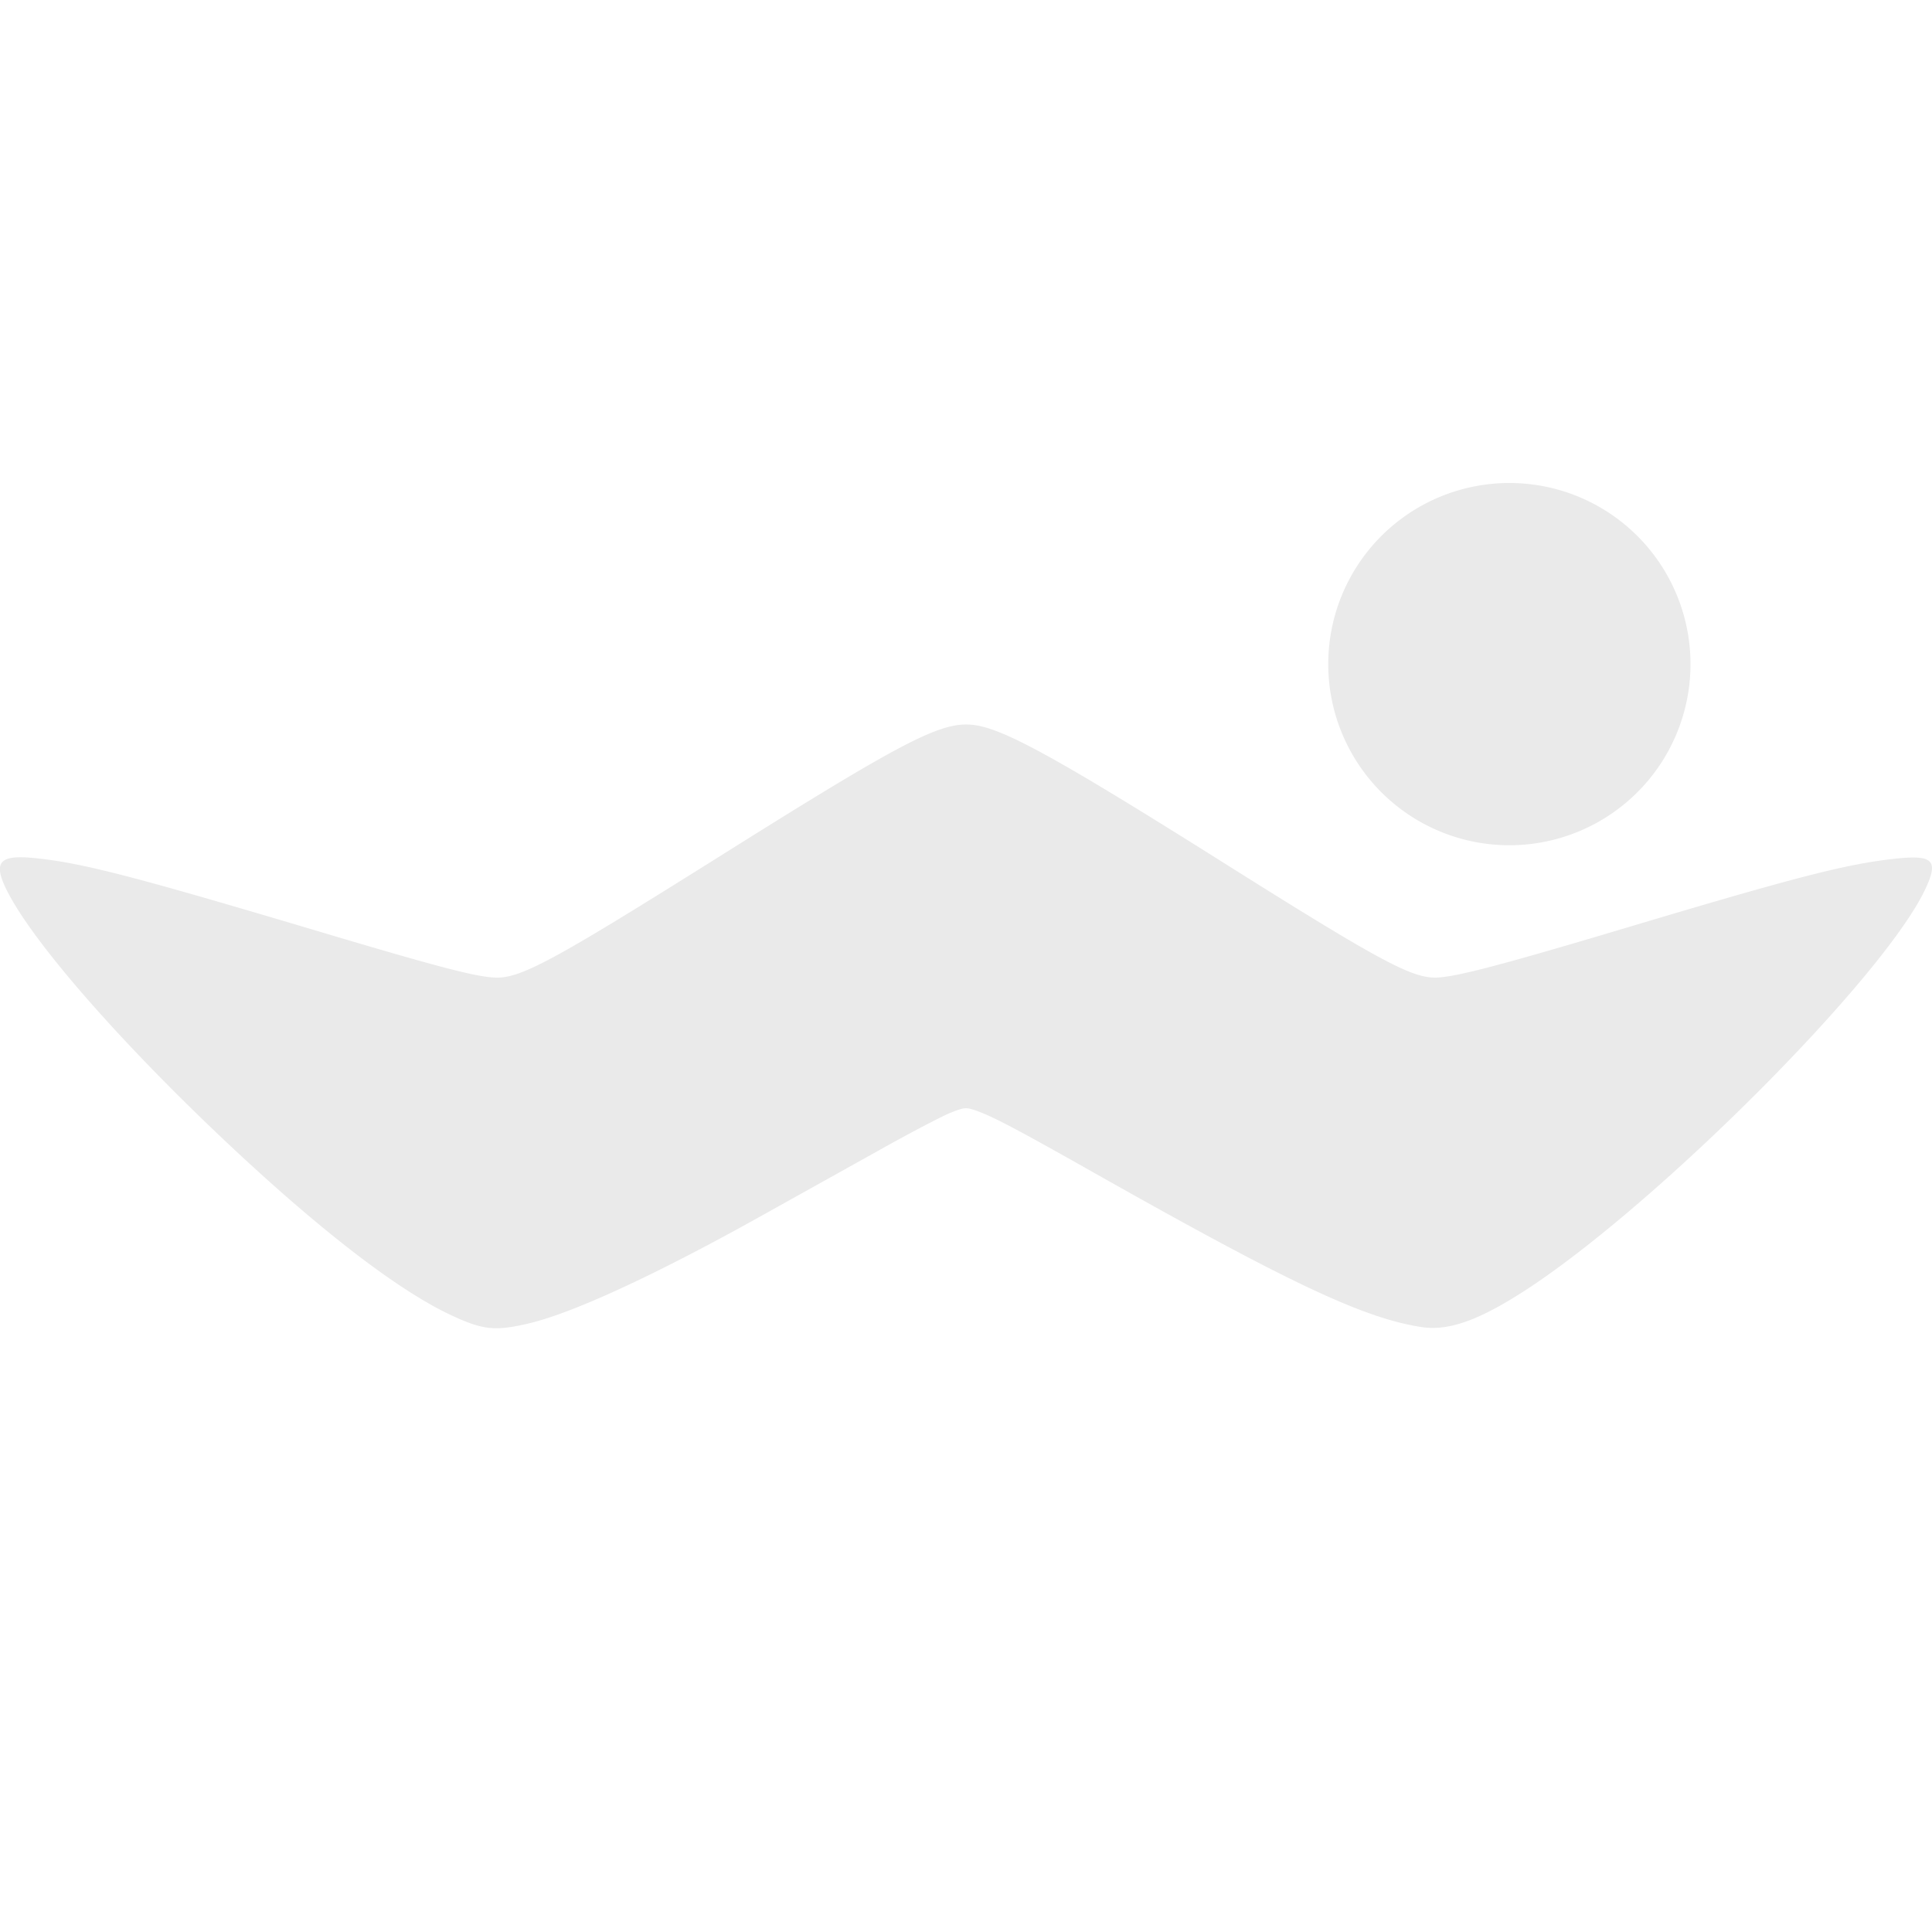<svg xmlns="http://www.w3.org/2000/svg" width="16" height="16" version="1.1">
 <defs>
  <style id="current-color-scheme" type="text/css">
   .ColorScheme-Text { color:#eaeaea; } .ColorScheme-Highlight { color:#4285f4; } .ColorScheme-NeutralText { color:#ff9800; } .ColorScheme-PositiveText { color:#4caf50; } .ColorScheme-NegativeText { color:#f44336; }
  </style>
 </defs>
 <path style="fill:currentColor" class="ColorScheme-Text" d="M 12.5 4 A 1.5 1.5 0 0 0 11 5.5 A 1.5 1.5 0 0 0 12.5 7 A 1.5 1.5 0 0 0 14 5.5 A 1.5 1.5 0 0 0 12.5 4 z M 8.047 6.002 C 7.784 5.979 7.472 6.142 5.947 7.1 C 4.588 7.953 4.315 8.102 4.105 8.096 C 3.946 8.091 3.643 8.013 2.611 7.705 C 1.089 7.252 0.67 7.143 0.273 7.105 C 0.017 7.081 -0.045 7.133 0.027 7.309 C 0.188 7.699 0.895 8.526 1.797 9.385 C 2.6 10.149 3.274 10.674 3.73 10.889 C 4.001 11.016 4.1 11.026 4.383 10.959 C 4.749 10.872 5.431 10.557 6.297 10.074 C 6.591 9.91 7.038 9.661 7.291 9.52 C 7.544 9.378 7.807 9.241 7.873 9.215 C 7.984 9.171 7.999 9.169 8.076 9.195 C 8.218 9.244 8.401 9.34 9.072 9.719 C 10.683 10.629 11.292 10.916 11.771 10.99 C 11.996 11.025 12.249 10.935 12.641 10.68 C 13.722 9.975 15.574 8.121 15.936 7.381 C 16.061 7.123 16.016 7.075 15.68 7.113 C 15.285 7.158 14.884 7.26 13.486 7.678 C 12.426 7.995 12.053 8.092 11.893 8.096 C 11.687 8.1 11.416 7.953 10.076 7.109 C 8.729 6.262 8.291 6.023 8.047 6.002 z"/>
</svg>

